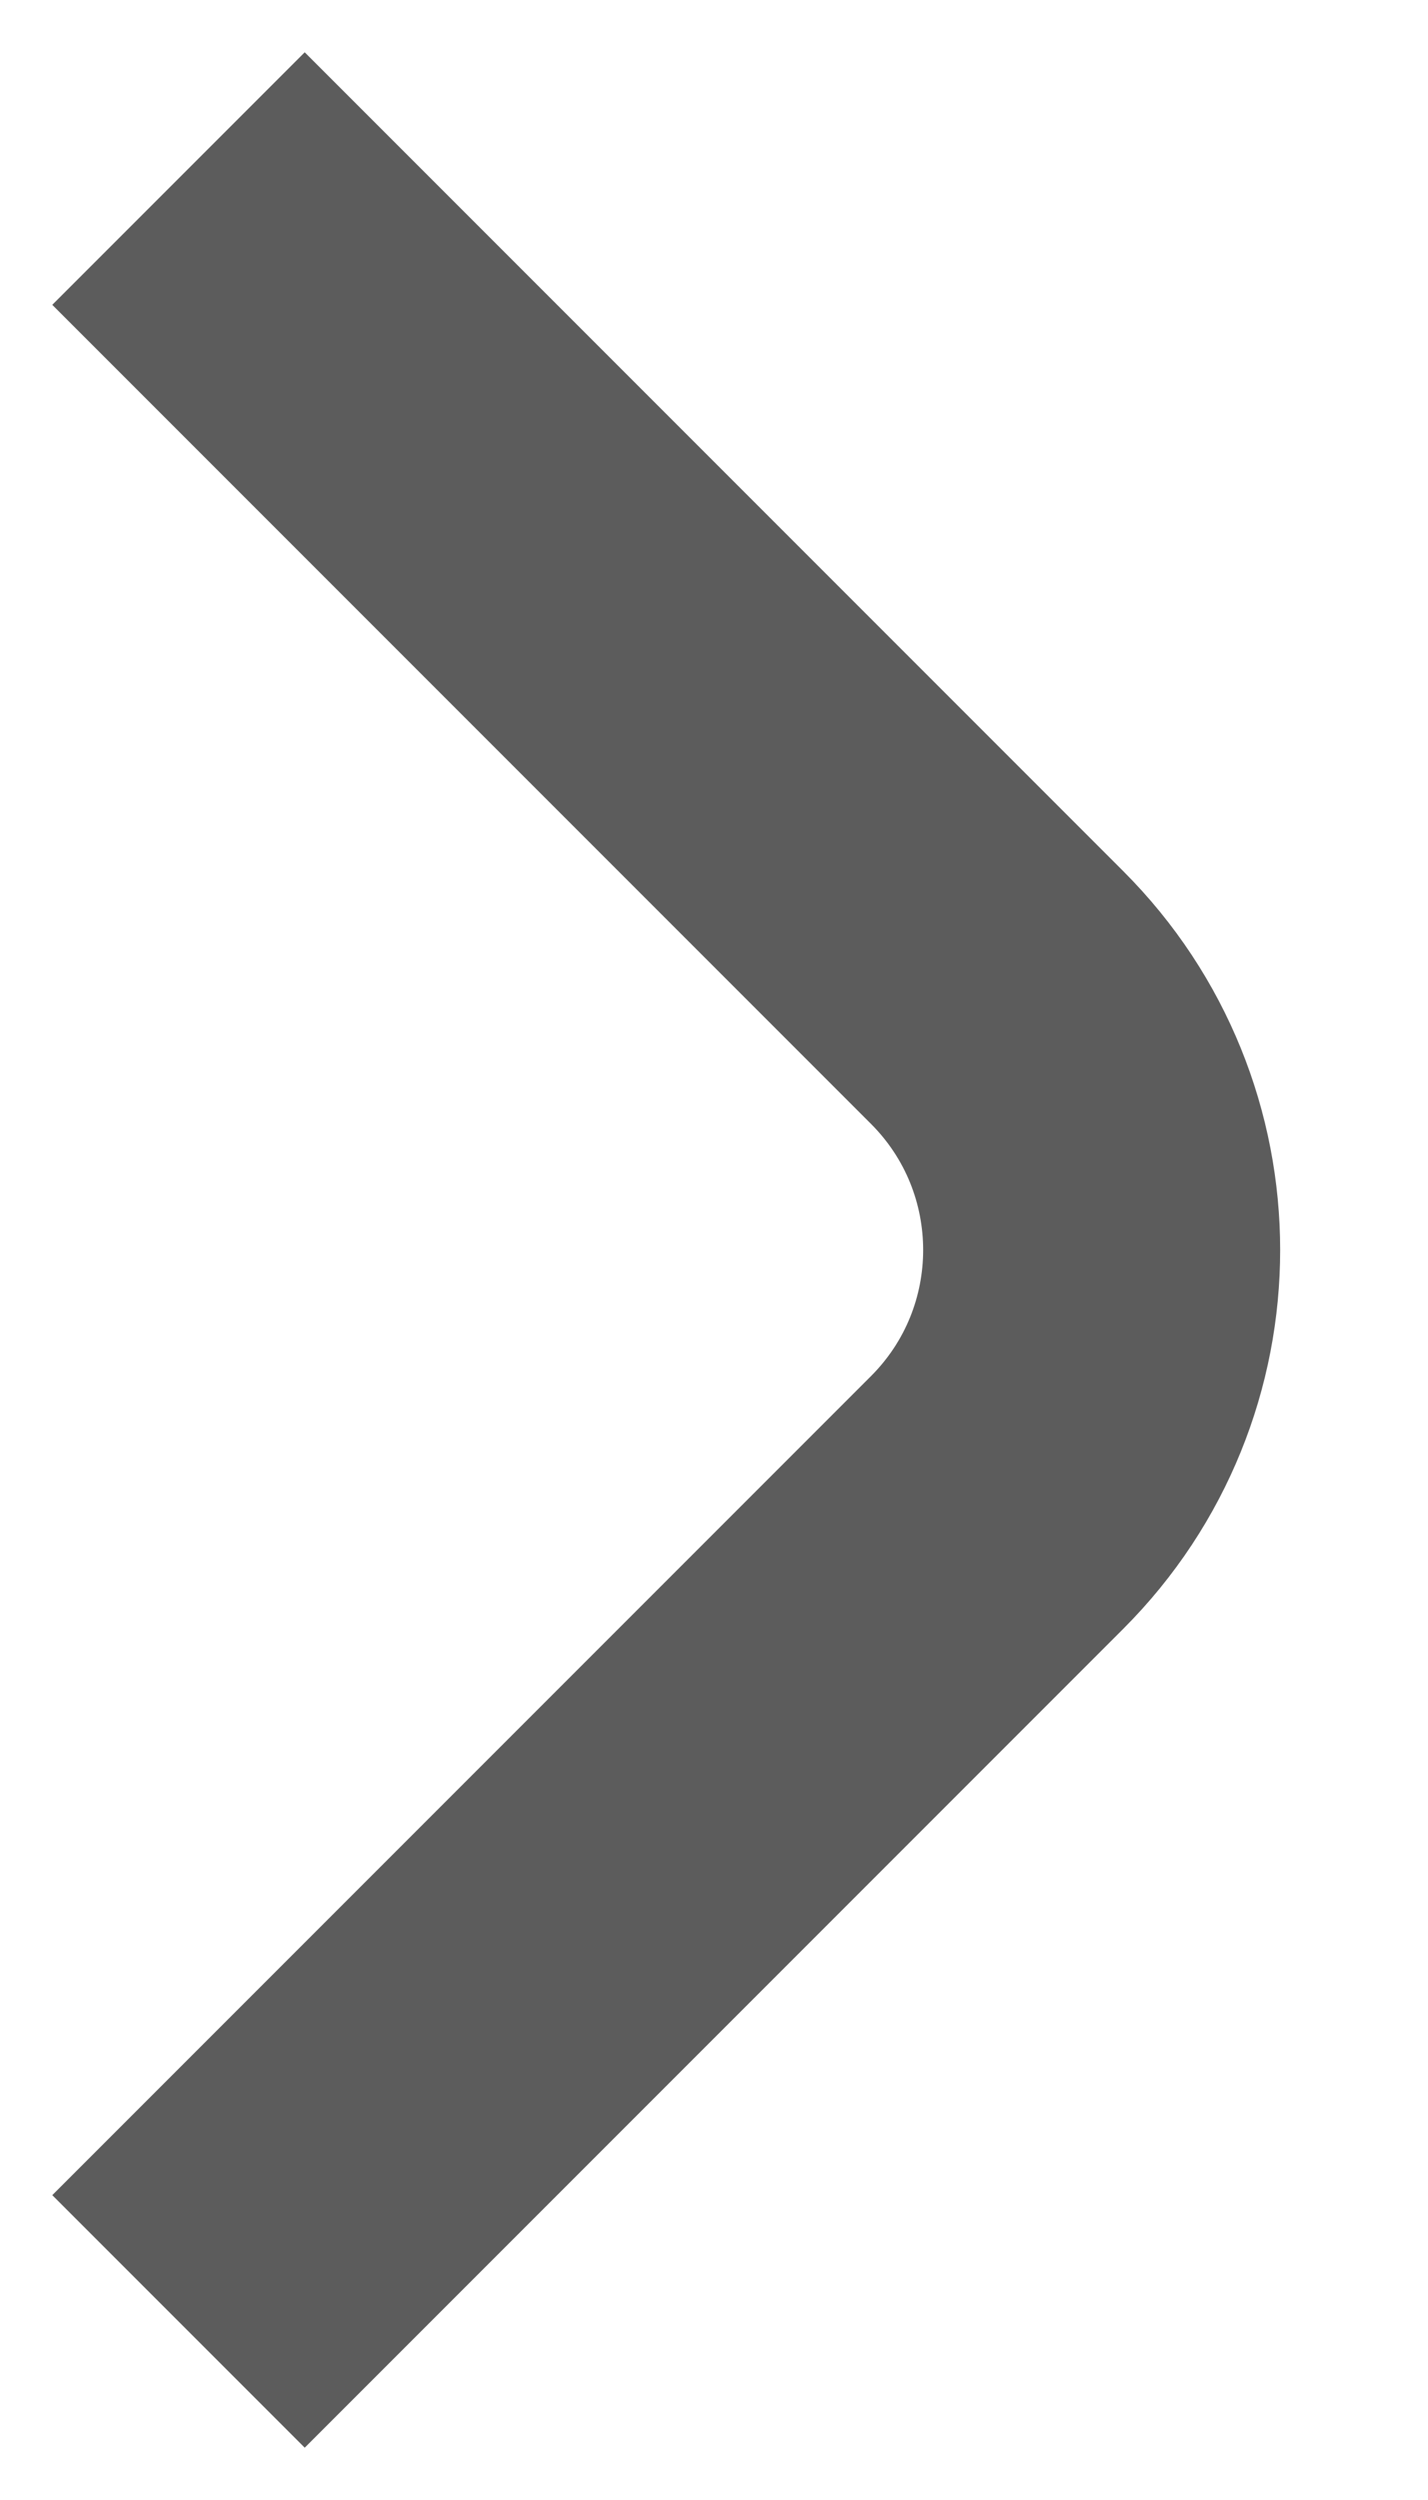 <svg width="8" height="14" viewBox="0 0 8 14" fill="none" xmlns="http://www.w3.org/2000/svg">
<path d="M1 1L5.586 5.586C6.367 6.367 6.367 7.633 5.586 8.414L1 13" stroke="#5C5C5C" stroke-width="2"/>
</svg>
